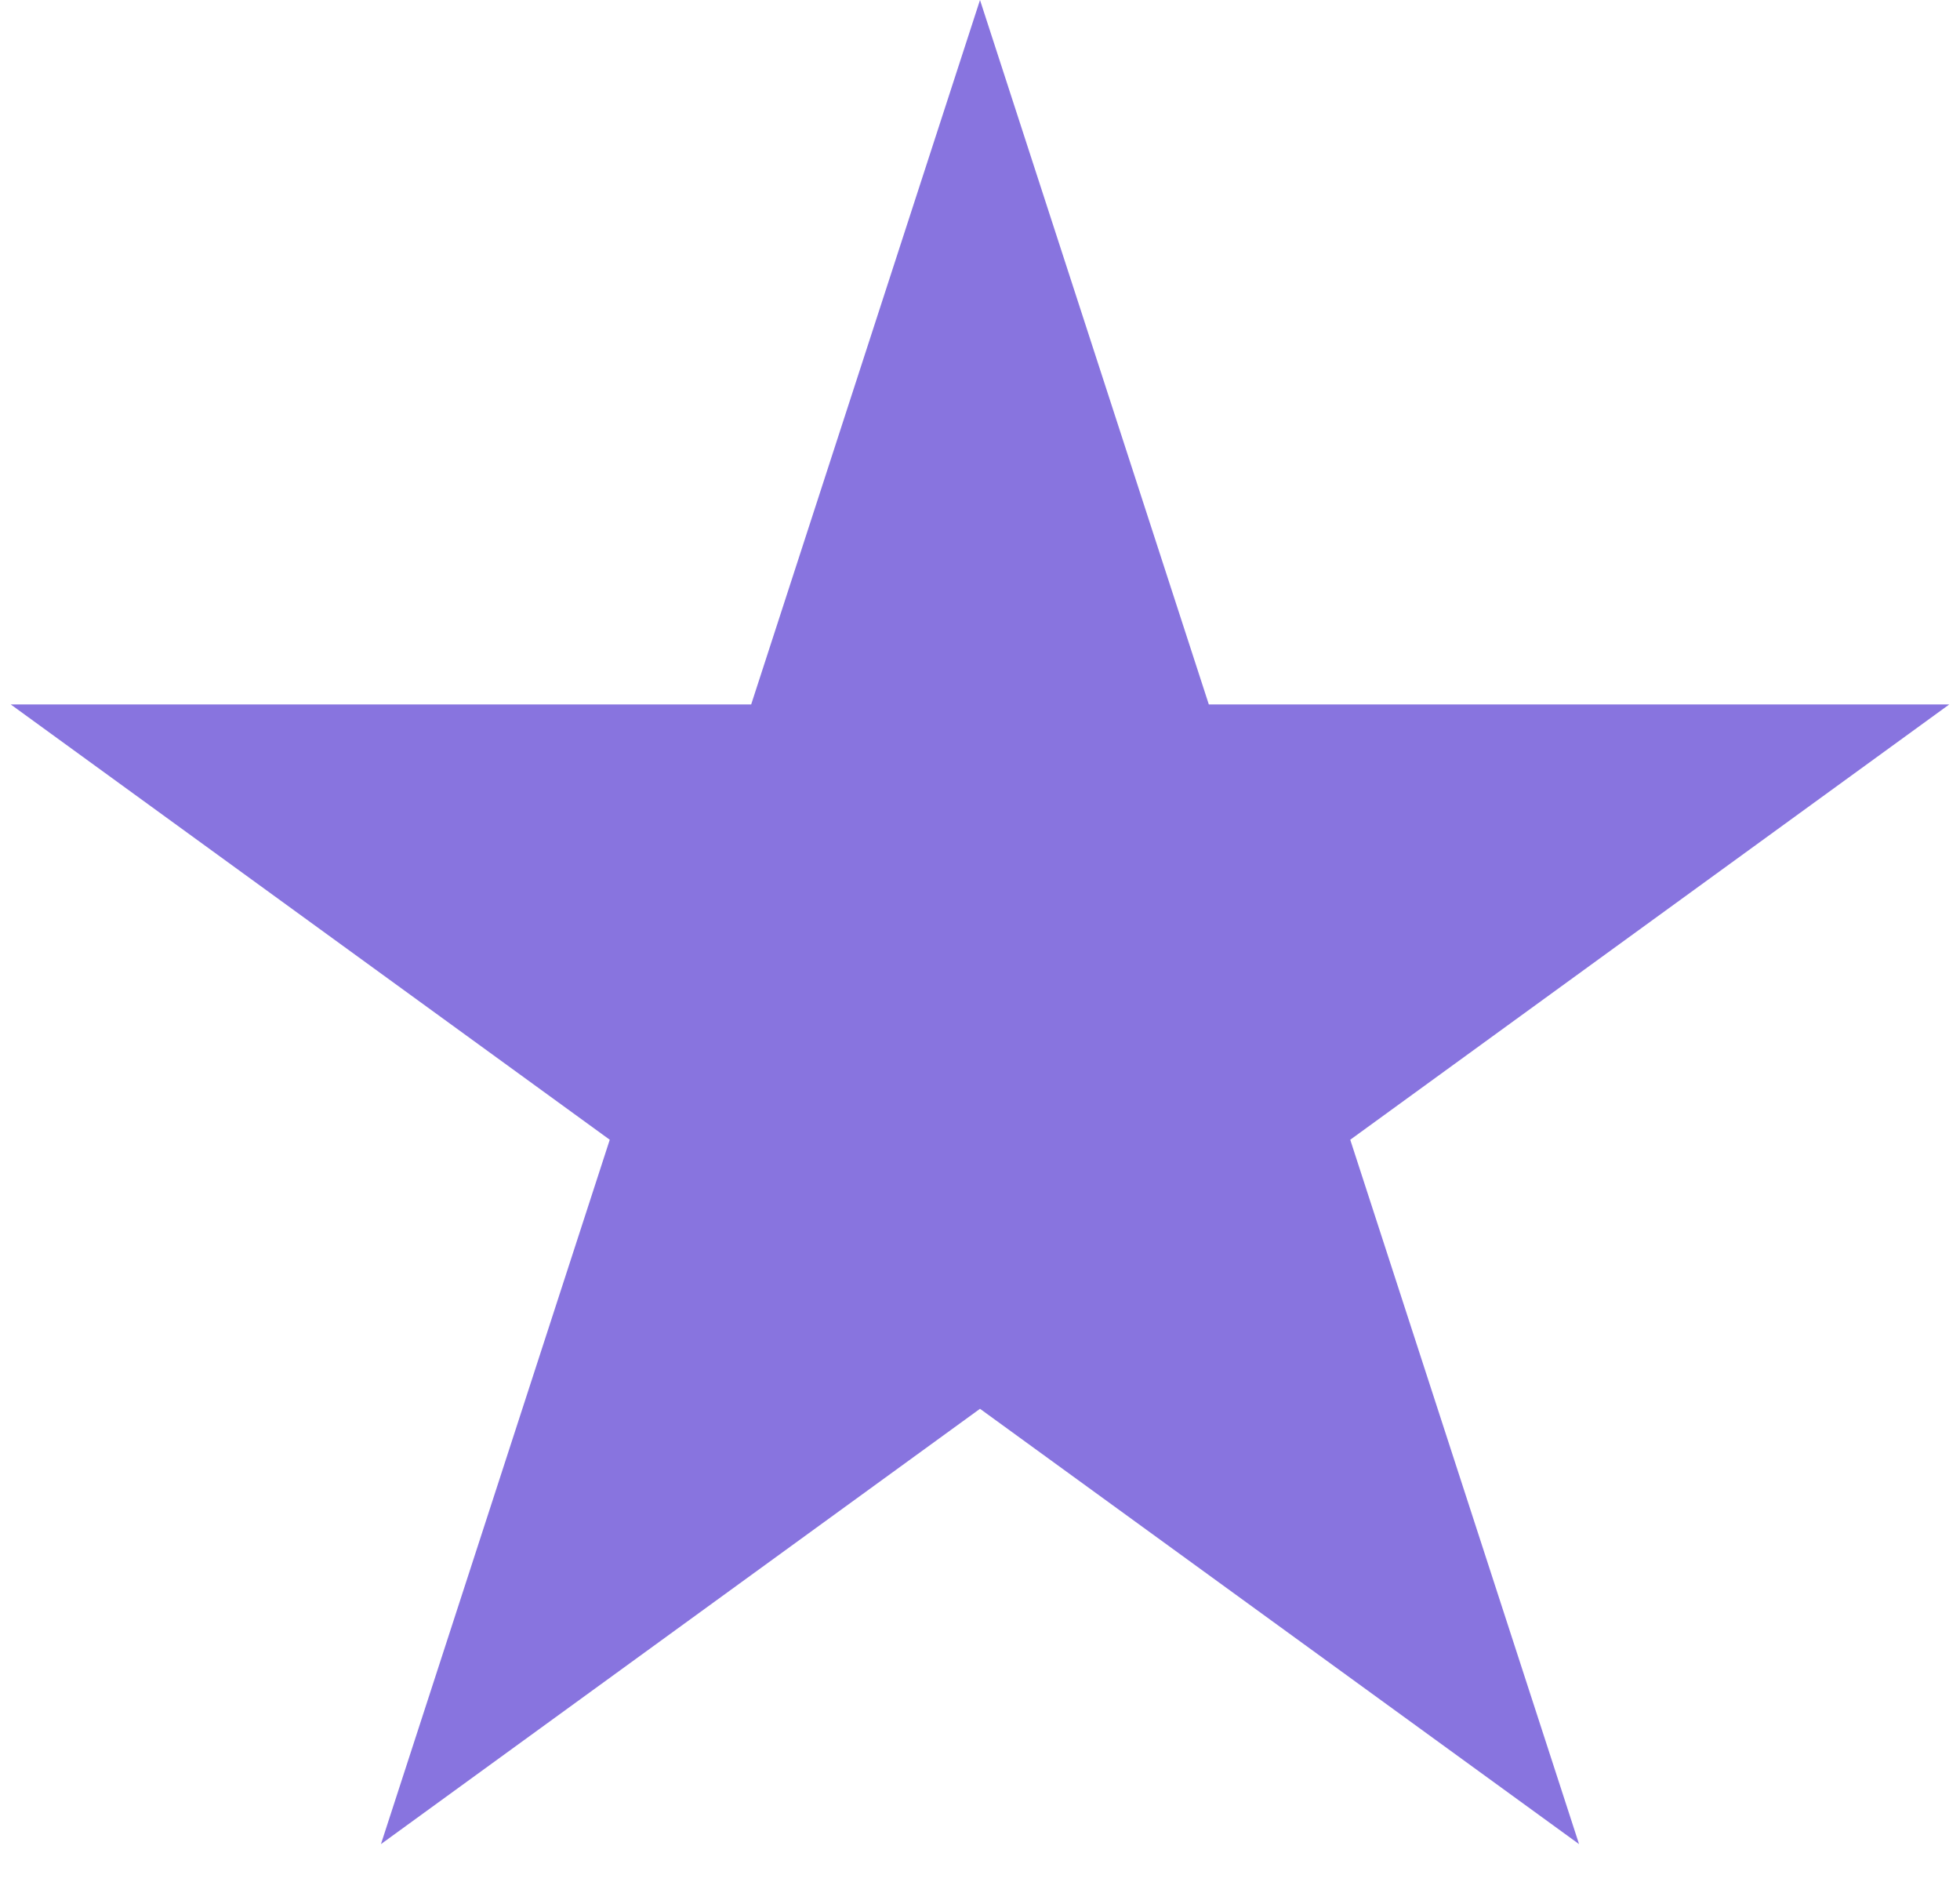<svg width="50" height="48" viewBox="0 0 50 48" fill="none" xmlns="http://www.w3.org/2000/svg">
<path d="M25 0L30.837 17.966H49.727L34.445 29.069L40.282 47.034L25 35.931L9.718 47.034L15.555 29.069L0.273 17.966H19.163L25 0Z" fill="#8874DF"/>
</svg>
